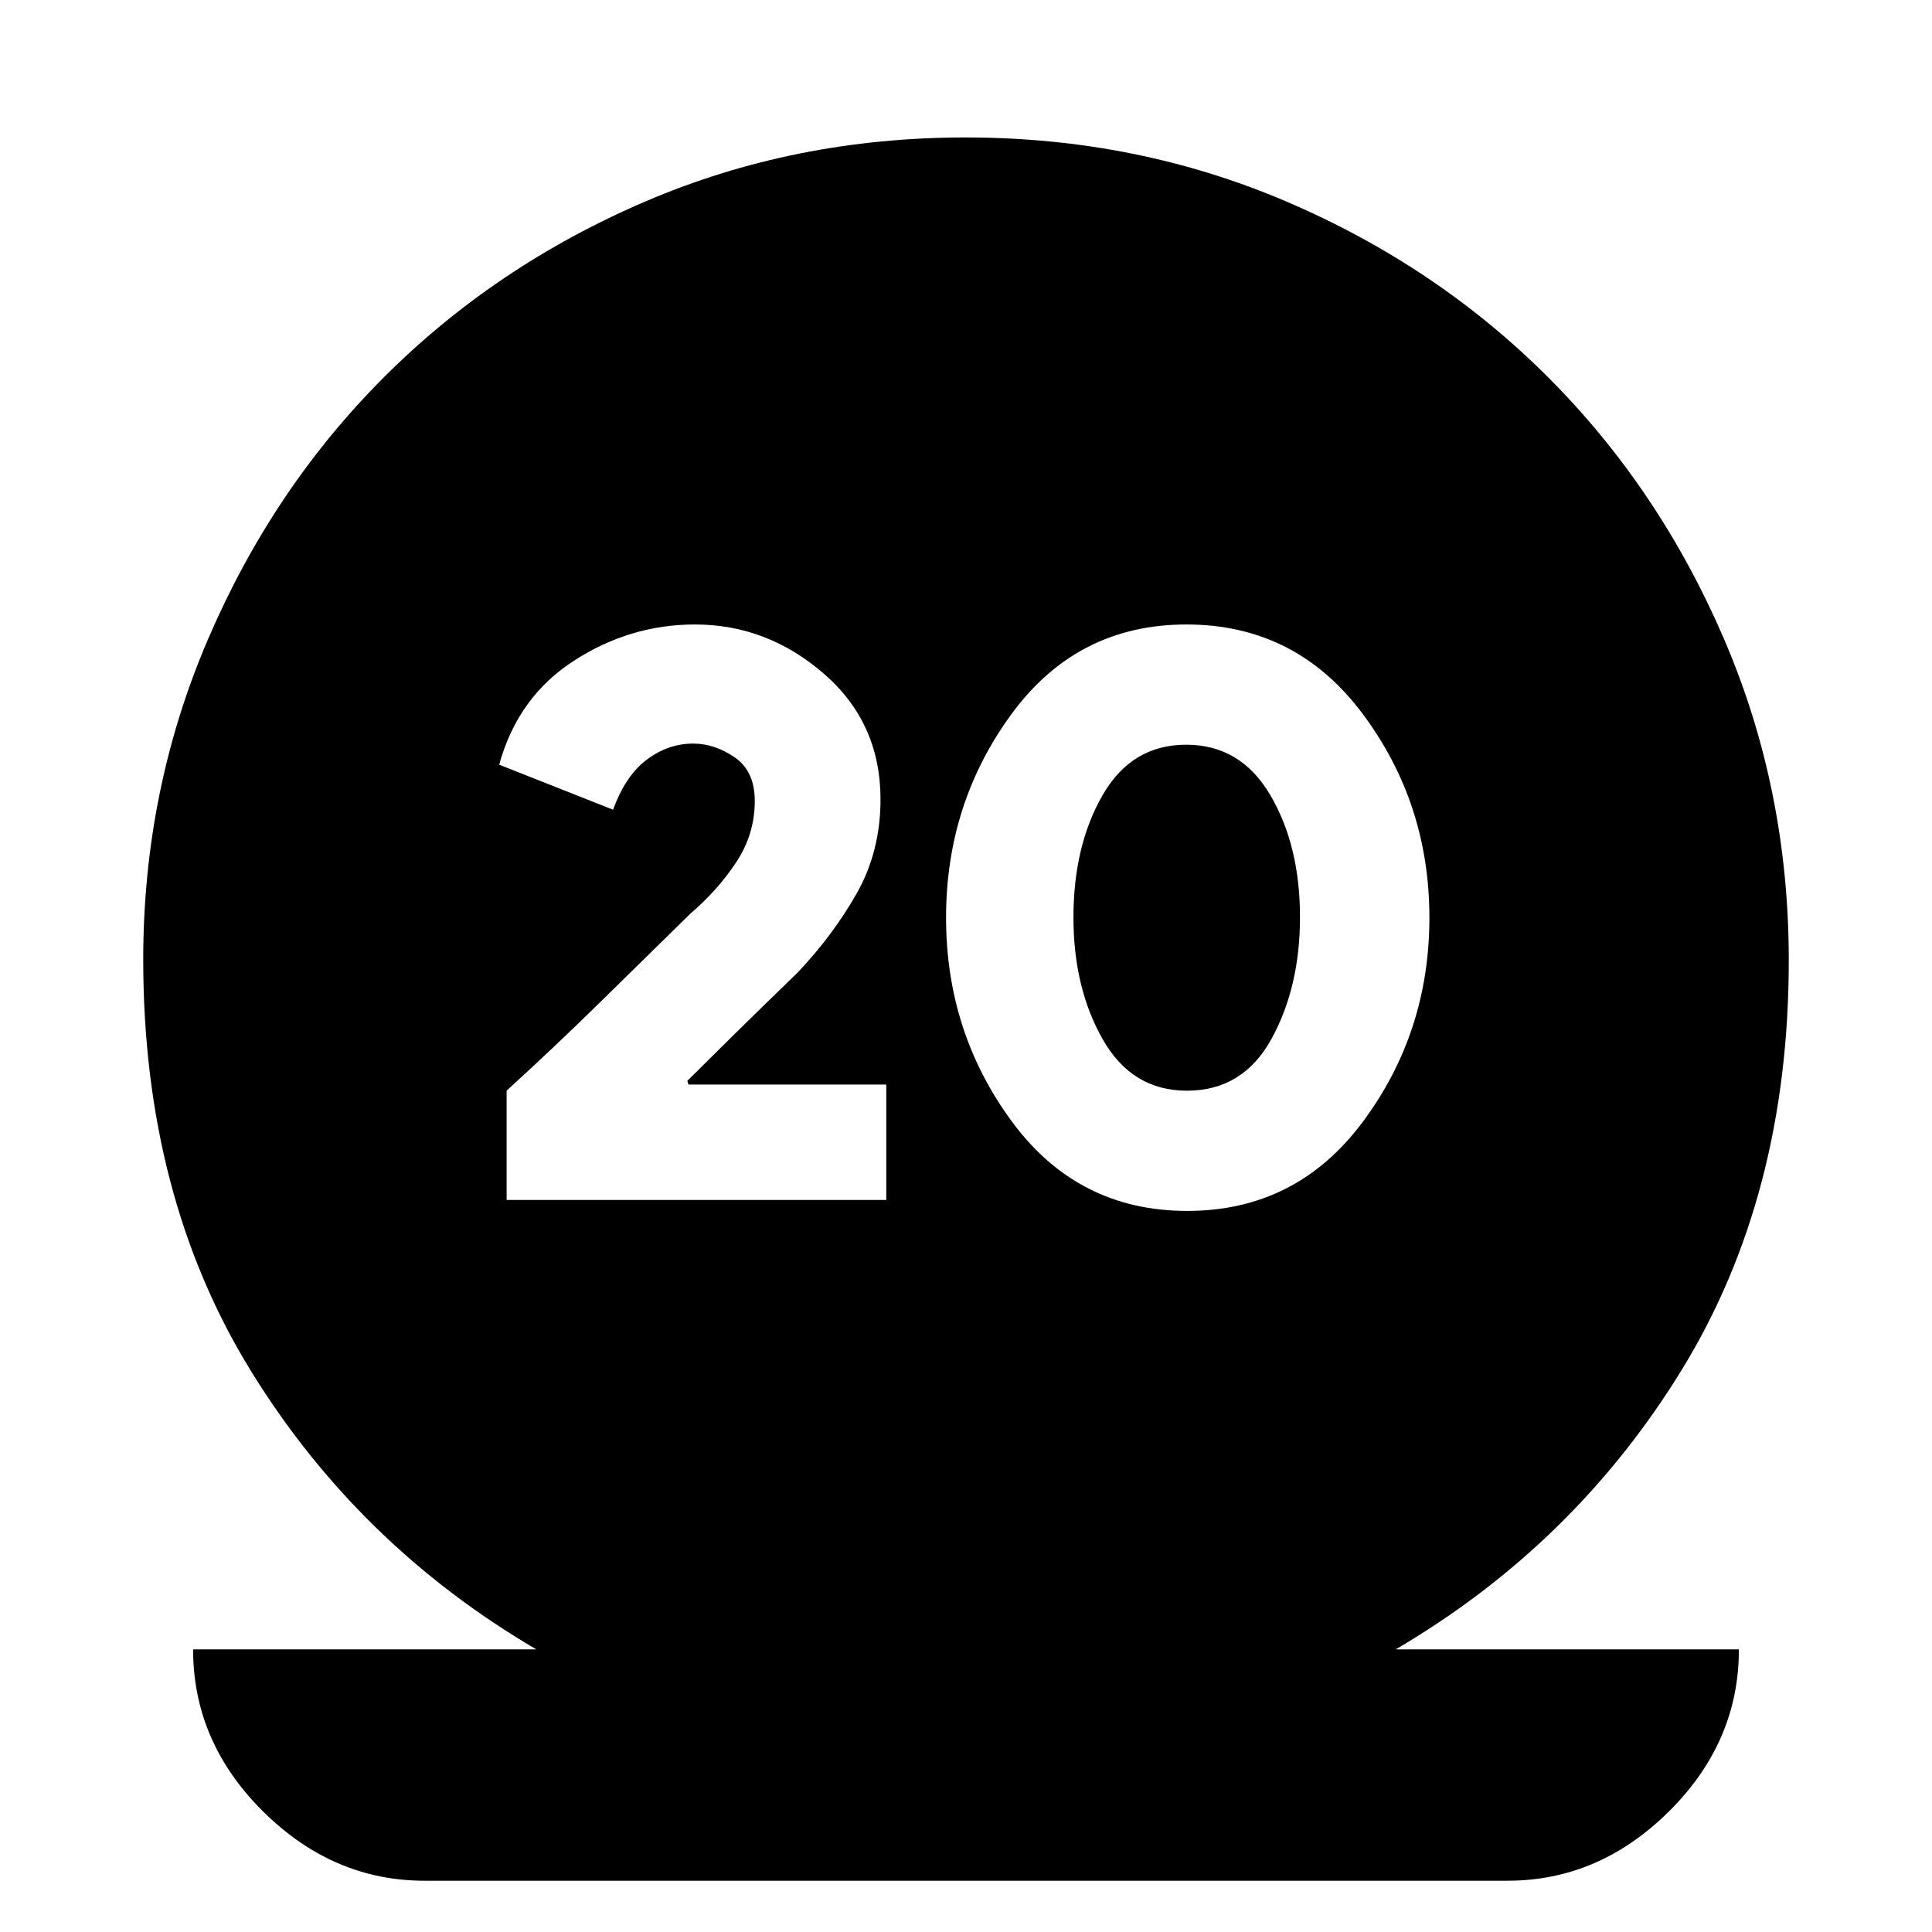 <svg xmlns="http://www.w3.org/2000/svg" height="20" viewBox="0 -960 960 960" width="20"><path d="M210.91-25.48q-45.48 0-80.22-34.45-34.74-34.46-34.74-80.5h170.53q-88.74-52.05-142.02-138.72-53.29-86.68-53.29-204.03 0-84.26 32.2-159.21 32.19-74.96 87.46-130.22 55.26-55.26 129.59-87.17 74.34-31.92 159.37-31.92 85.04 0 159.58 31.92 74.54 31.91 129.8 87.17 55.27 55.26 87.46 130.07 32.2 74.82 32.2 159.74 0 116.97-53.29 203.65-53.28 86.67-142.02 138.72h170.53q0 46.04-34.74 80.5-34.74 34.45-80.22 34.45H210.91Zm40.83-338.26h188.65v-57.35h-98.3l-.57-1.82q8.52-8.52 23.26-23.05 14.74-14.52 31.44-30.65 17.9-18.91 29.6-39.7 11.7-20.79 11.7-46.47 0-38.09-28.19-62.5-28.2-24.42-64.03-24.42-32.21 0-60.1 18-27.9 18-37.16 51.66l56.61 22.39q6.13-16.96 16.77-24.91 10.63-7.96 23.05-7.96 10.57 0 20.57 6.82 10 6.83 10 21.7 0 16.43-9.15 30.34t-22.96 25.75q-23.33 22.89-45.1 44.27-21.77 21.38-46.09 43.58v54.32Zm338.17 5.44q54.39 0 87.37-44.42 32.98-44.41 32.98-101.28 0-56.87-33.15-101.28-33.16-44.42-87.57-44.42-54.27 0-86.86 44.42-32.59 44.41-32.59 101.28 0 56.87 32.71 101.28 32.72 44.42 87.11 44.42Zm-.16-59.74q-27.33 0-41.84-25.58-14.52-25.57-14.52-60.5 0-35.58 14.45-60.71 14.44-25.13 41.56-25.13 27.12 0 41.84 25.1 14.72 25.1 14.72 60.54 0 34.75-14.16 60.52-14.15 25.76-42.05 25.76Z"/></svg>